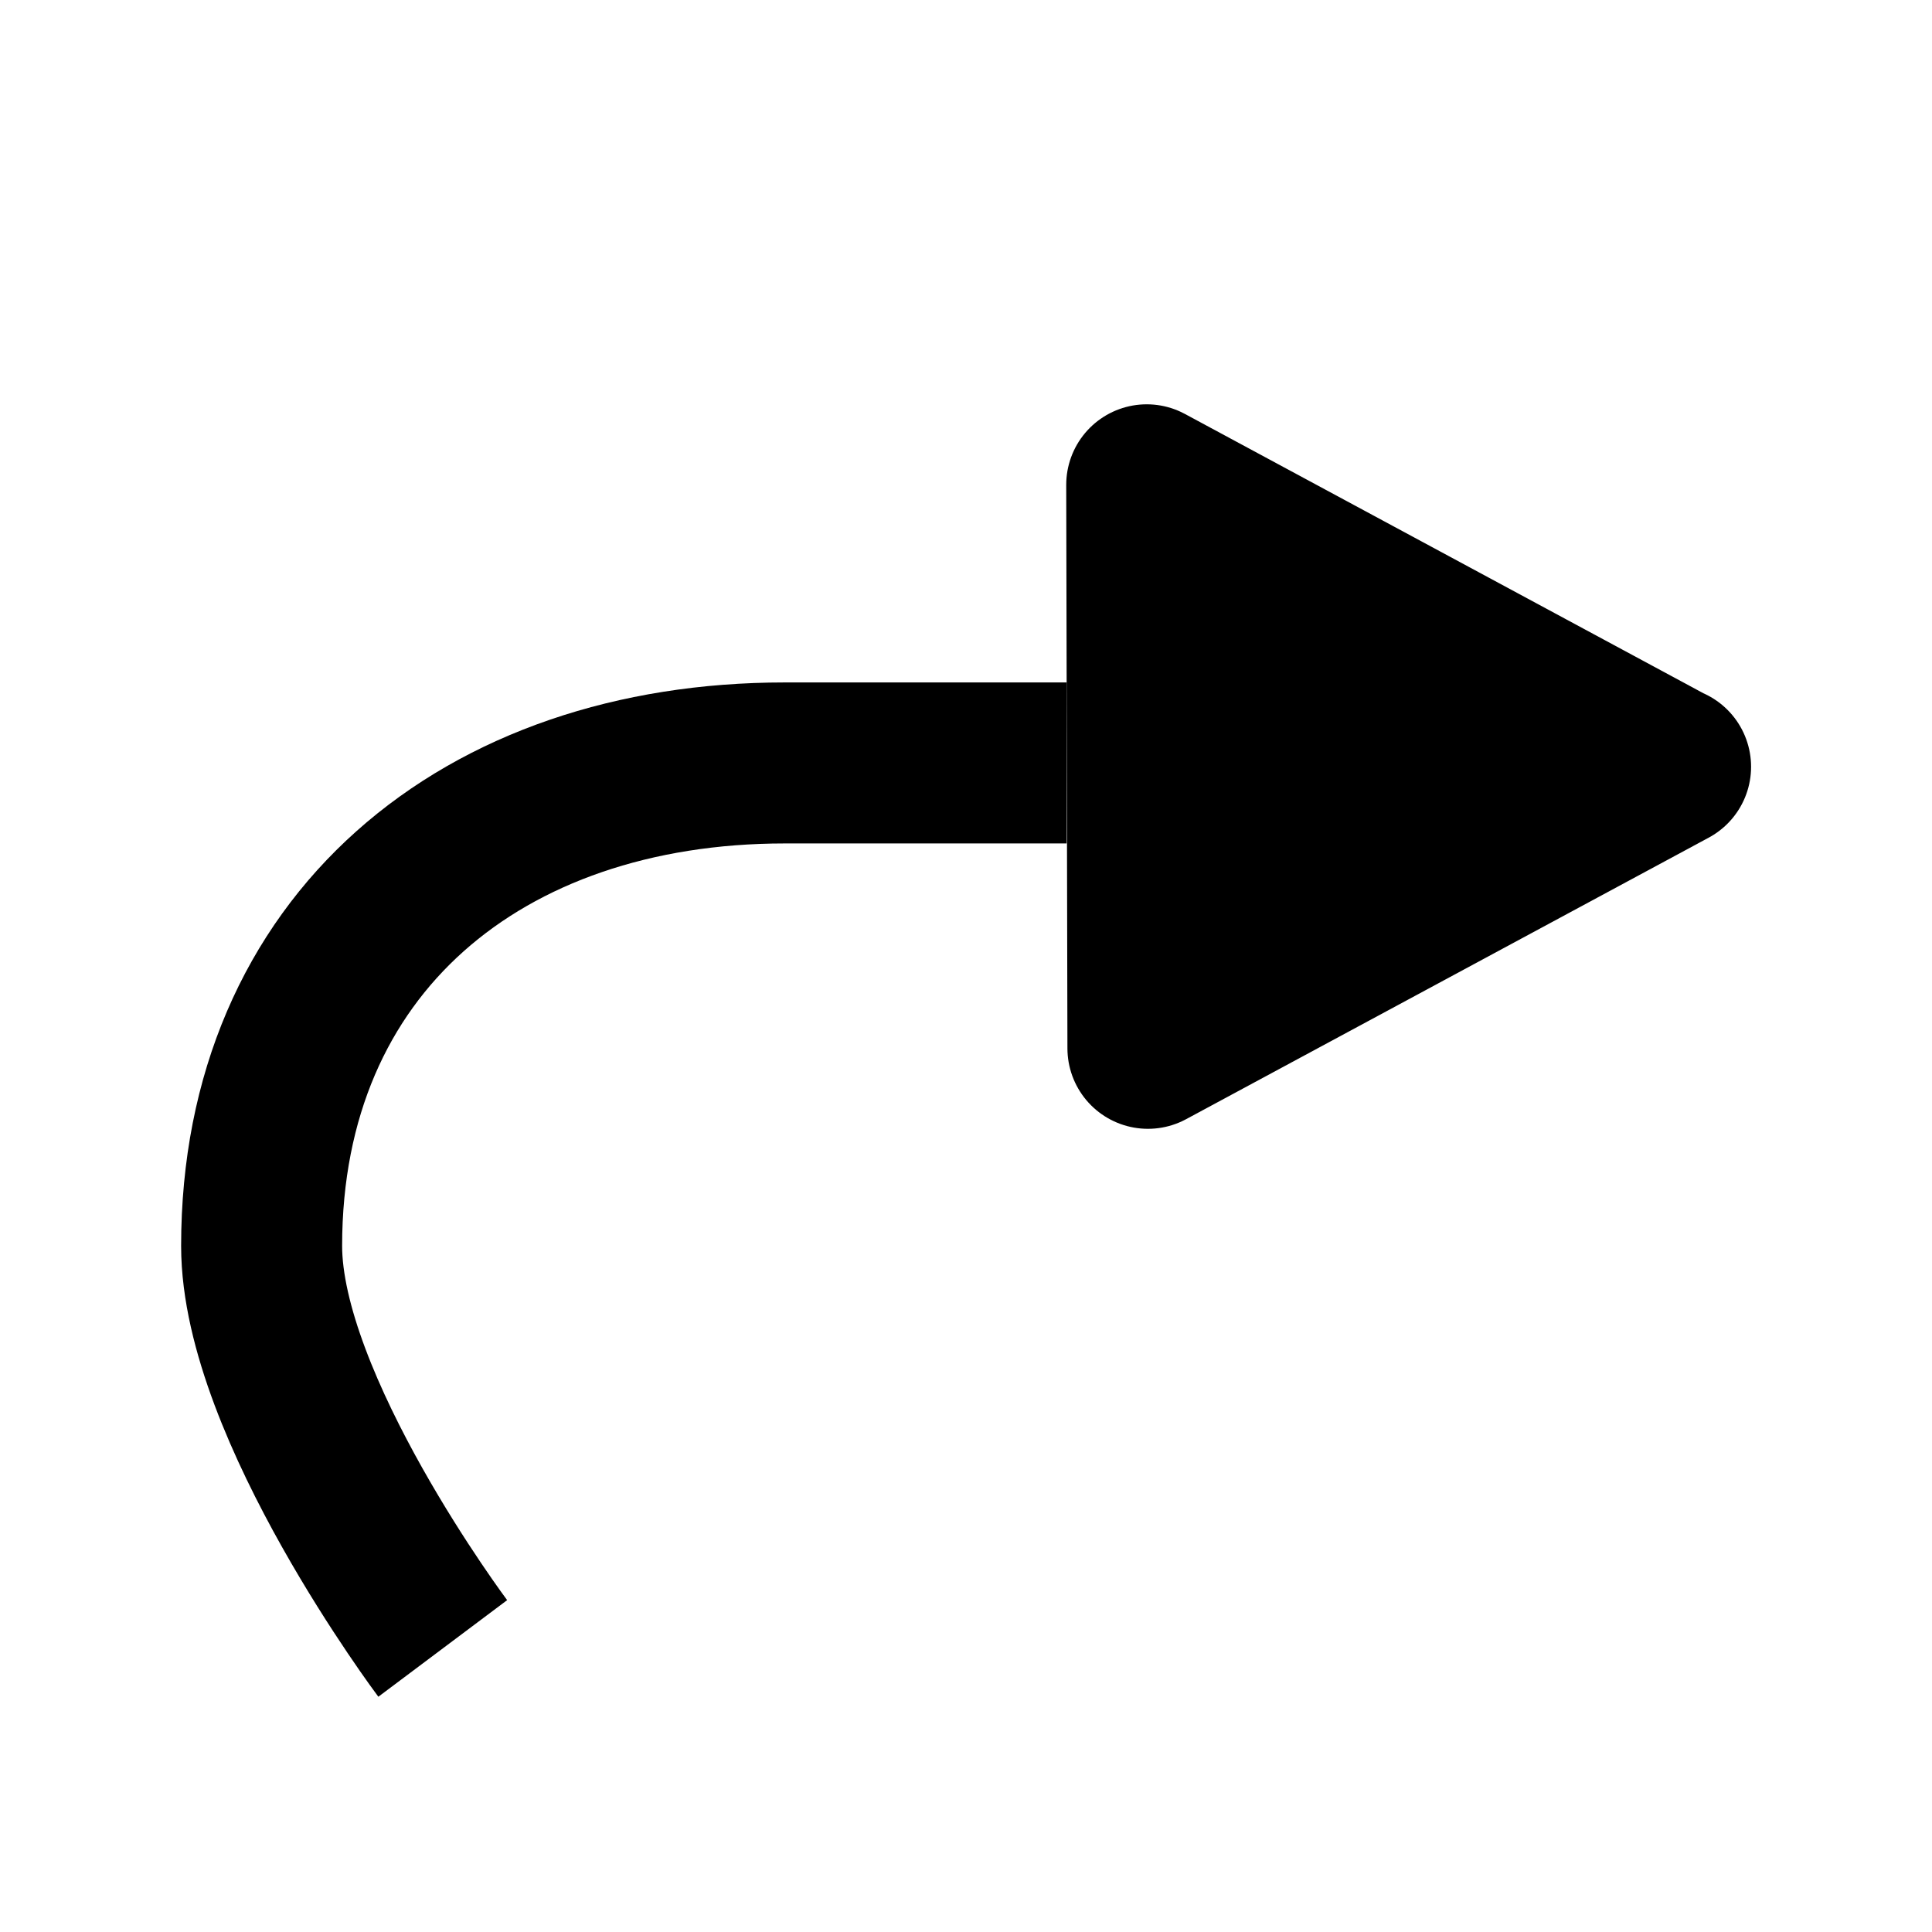 <svg id="Layer_1" data-name="Layer 1" xmlns="http://www.w3.org/2000/svg" viewBox="0 0 96 96"><defs><style>.cls-1,.cls-2{stroke:#000;stroke-linejoin:round;stroke-width:8px;}.cls-2{fill:none;}</style></defs><polygon class="cls-1" points="56.98 24.09 82.95 38.08 83.01 38.1 57.04 52.09 57.01 38.09 56.98 24.09"/><path class="cls-2" d="M22,81.91s-9-12-9-20c0-15,11-24,26-24H53"/></svg>